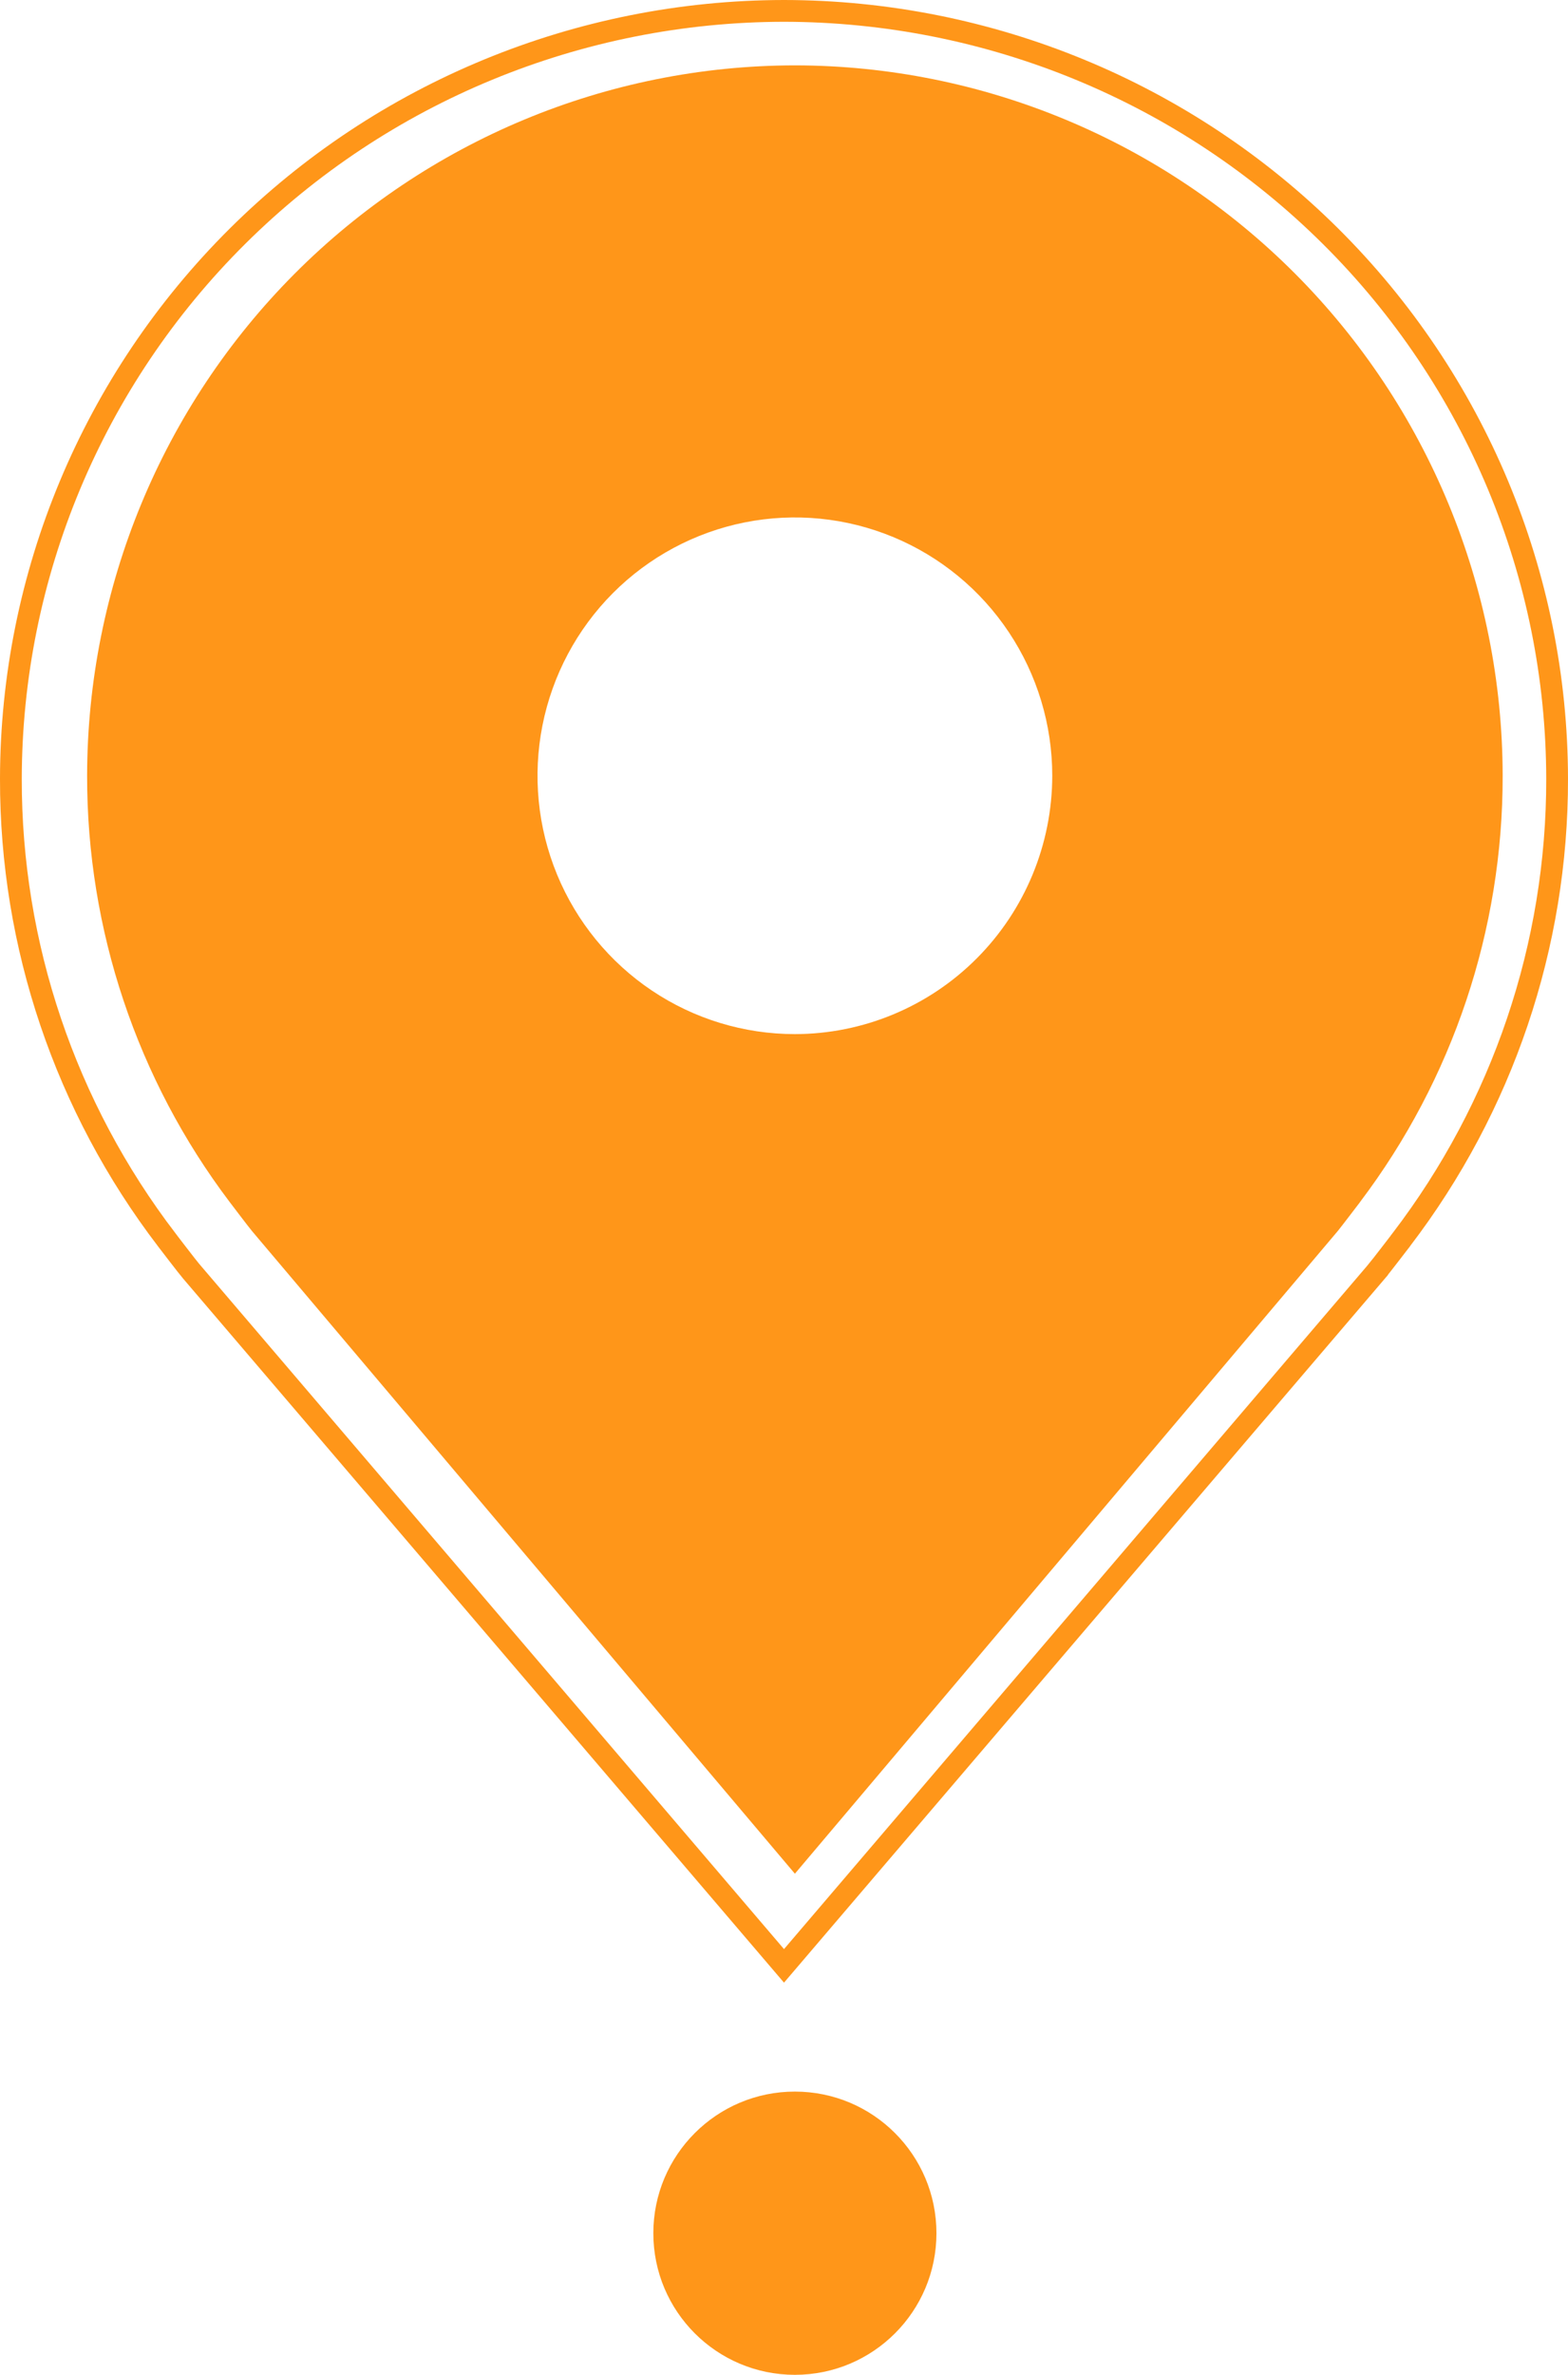 <svg width="72" height="109" viewBox="0 0 72 109" fill="none" xmlns="http://www.w3.org/2000/svg">
<path d="M36.5 3C27.884 3.01 19.623 6.449 13.53 12.562C7.438 18.674 4.01 26.962 4 35.607C3.99 42.672 6.29 49.545 10.547 55.171C10.547 55.171 11.434 56.342 11.578 56.511L36.5 86L61.433 56.496C61.563 56.339 62.453 55.171 62.453 55.171L62.456 55.163C66.711 49.538 69.01 42.669 69 35.607C68.99 26.962 65.562 18.674 59.47 12.562C53.377 6.449 45.116 3.01 36.5 3ZM36.5 47.464C34.163 47.464 31.878 46.769 29.934 45.466C27.991 44.163 26.476 42.311 25.581 40.145C24.687 37.978 24.453 35.594 24.909 33.294C25.365 30.994 26.491 28.881 28.143 27.223C29.796 25.565 31.902 24.435 34.194 23.978C36.487 23.52 38.863 23.755 41.023 24.653C43.182 25.55 45.028 27.07 46.326 29.02C47.625 30.97 48.318 33.262 48.318 35.607C48.314 38.751 47.068 41.764 44.852 43.987C42.637 46.21 39.633 47.46 36.5 47.464Z" fill="#FF9619"/>
<path d="M0.5 35.751L0.5 35.751C0.511 26.406 4.254 17.447 10.909 10.838C17.564 4.229 26.587 0.511 36 0.5C45.413 0.511 54.436 4.229 61.091 10.838C67.746 17.447 71.489 26.406 71.5 35.751V35.751C71.511 43.382 69.001 50.807 64.354 56.887L64.303 56.953L64.3 56.962L64.195 57.097C64.101 57.22 63.974 57.385 63.842 57.556C63.575 57.901 63.303 58.25 63.236 58.33C63.236 58.331 63.235 58.331 63.235 58.332L36 90.23L8.775 58.344L8.773 58.342C8.704 58.263 8.431 57.912 8.159 57.56C8.027 57.388 7.899 57.222 7.805 57.099L7.692 56.952L7.661 56.911L7.652 56.9L7.65 56.897L7.65 56.897L7.65 56.896C7.65 56.896 7.65 56.896 7.65 56.896C3 50.814 0.489 43.386 0.5 35.751Z" stroke="#FF9619"/>
<circle cx="36.5" cy="102.5" r="6.5" fill="#FF9619"/>
</svg>

